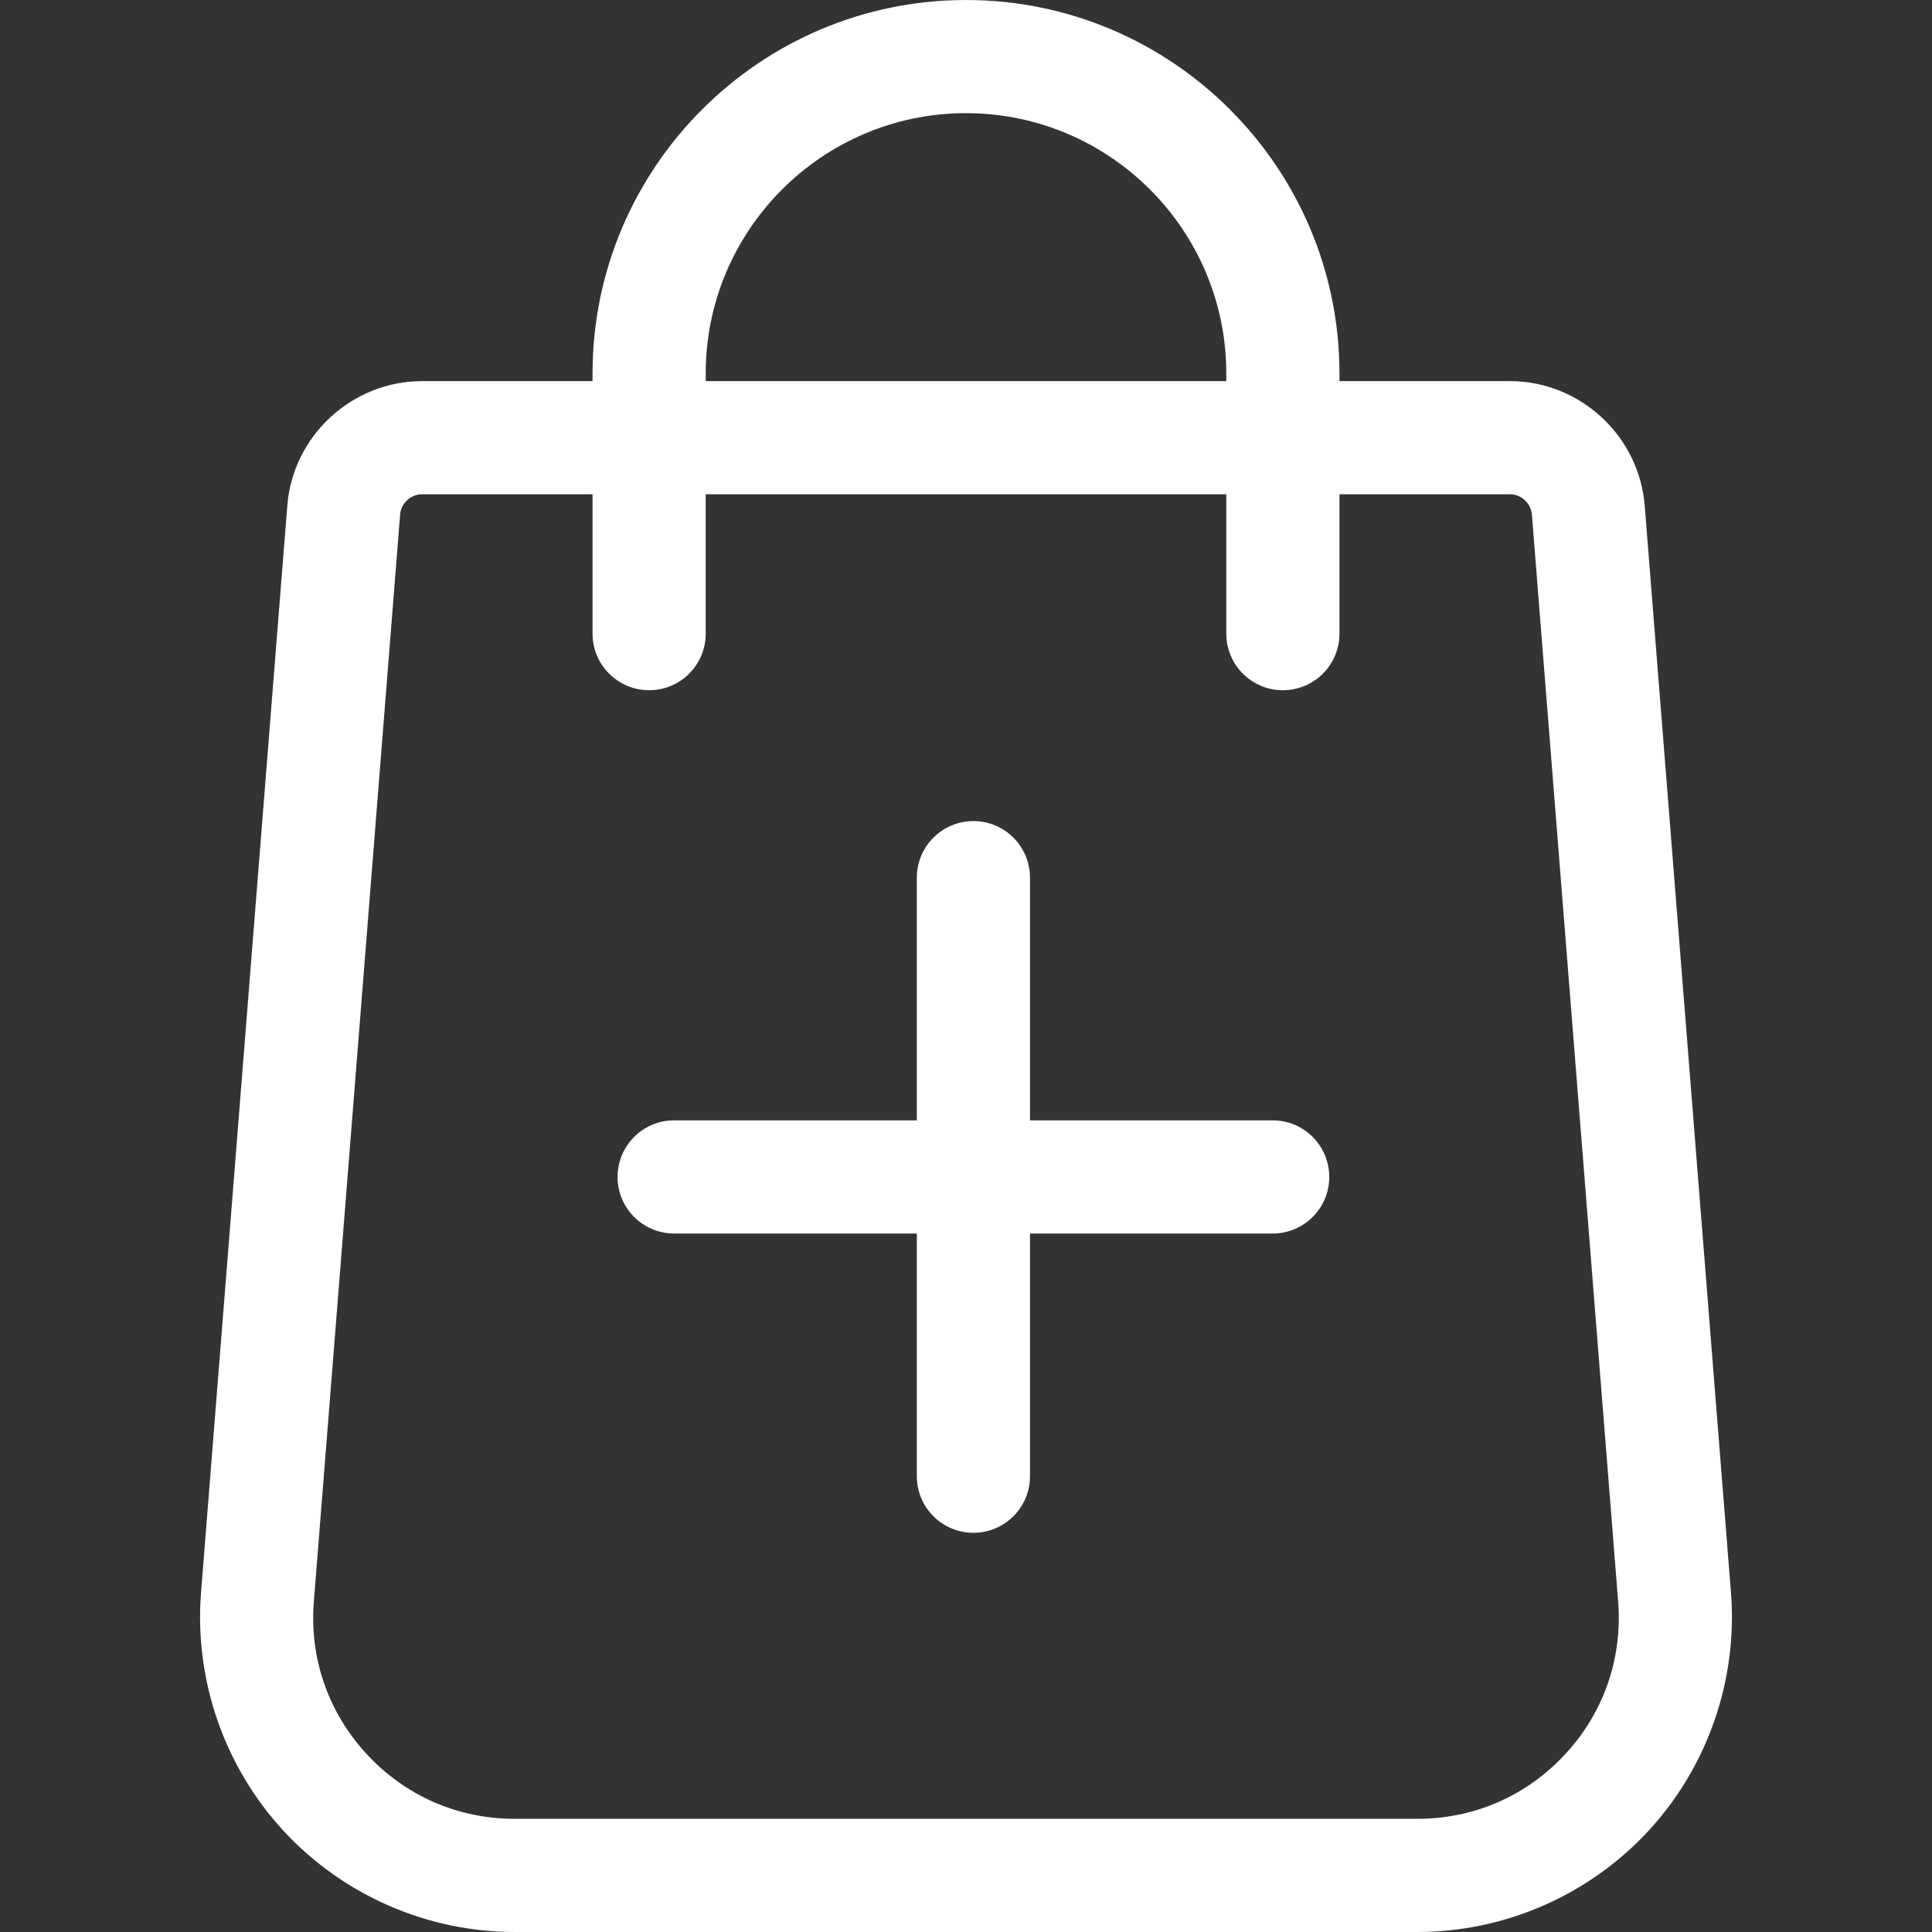 <?xml version="1.0" encoding="iso-8859-1"?>
<!-- Generator: Adobe Illustrator 21.0.0, SVG Export Plug-In . SVG Version: 6.00 Build 0)  -->
<svg version="1.1" id="Capa_1" xmlns="http://www.w3.org/2000/svg" xmlns:xlink="http://www.w3.org/1999/xlink" x="0px" y="0px"
	 viewBox="-49 141 512 512" style="enable-background:new -49 141 512 512;" xml:space="preserve">
<rect x="-49" y="141" width="512" height="512" fill="#333333" stroke="none"/>
<path style="fill:#FFFFFF;" d="M409.737,563.218l-22.865-288.115C385.448,256.54,369.749,242,351.132,242H305.97v-2.03
	c0-54.573-44.397-98.97-98.969-98.97s-98.969,44.397-98.969,98.969v2.03H62.871c-18.617,0-34.316,14.54-35.736,33.064L4.262,563.257
	c-1.77,23.075,6.235,46.048,21.961,63.026S64.242,653,87.384,653h239.232c23.142,0,45.436-9.738,61.162-26.717
	C403.504,609.304,411.509,586.332,409.737,563.218z M138.022,239.969c0-38.035,30.945-68.979,68.979-68.979
	s68.979,30.945,68.979,68.979v2.03H138.022V239.969z M365.776,605.905c-10.218,11.03-24.124,17.105-39.16,17.105H87.385
	c-15.036,0-28.942-6.075-39.16-17.105c-10.217-11.031-15.211-25.363-14.063-40.315l22.871-288.195
	c0.232-3.032,2.796-5.406,5.837-5.406h45.162v36.935c0,8.281,6.714,14.995,14.995,14.995s14.995-6.714,14.995-14.995v-36.935
	h137.959v36.935c0,8.281,6.714,14.995,14.995,14.995s14.995-6.714,14.995-14.995v-36.935h45.162c3.041,0,5.604,2.374,5.84,5.446
	l22.865,288.115C380.987,580.542,375.993,594.873,365.776,605.905z"/>
<path style="fill:#FFFFFF;" d="M208.964,358.598c-8.281-0.001-14.995,6.713-14.995,14.995v64.314h-64.314
	c-8.281-0.001-14.995,6.713-14.995,14.995s6.713,14.995,14.995,14.995h64.314v64.314c0,8.282,6.713,14.995,14.995,14.995
	c4.141,0,7.89-1.678,10.603-4.391c2.713-2.713,4.393-6.462,4.391-10.603l0-64.314h64.314c4.141,0,7.89-1.678,10.603-4.391
	c2.713-2.713,4.393-6.462,4.391-10.603c0-8.282-6.713-14.995-14.995-14.995h-64.314v-64.314
	C223.958,365.312,217.244,358.599,208.964,358.598z"/>
</svg>
